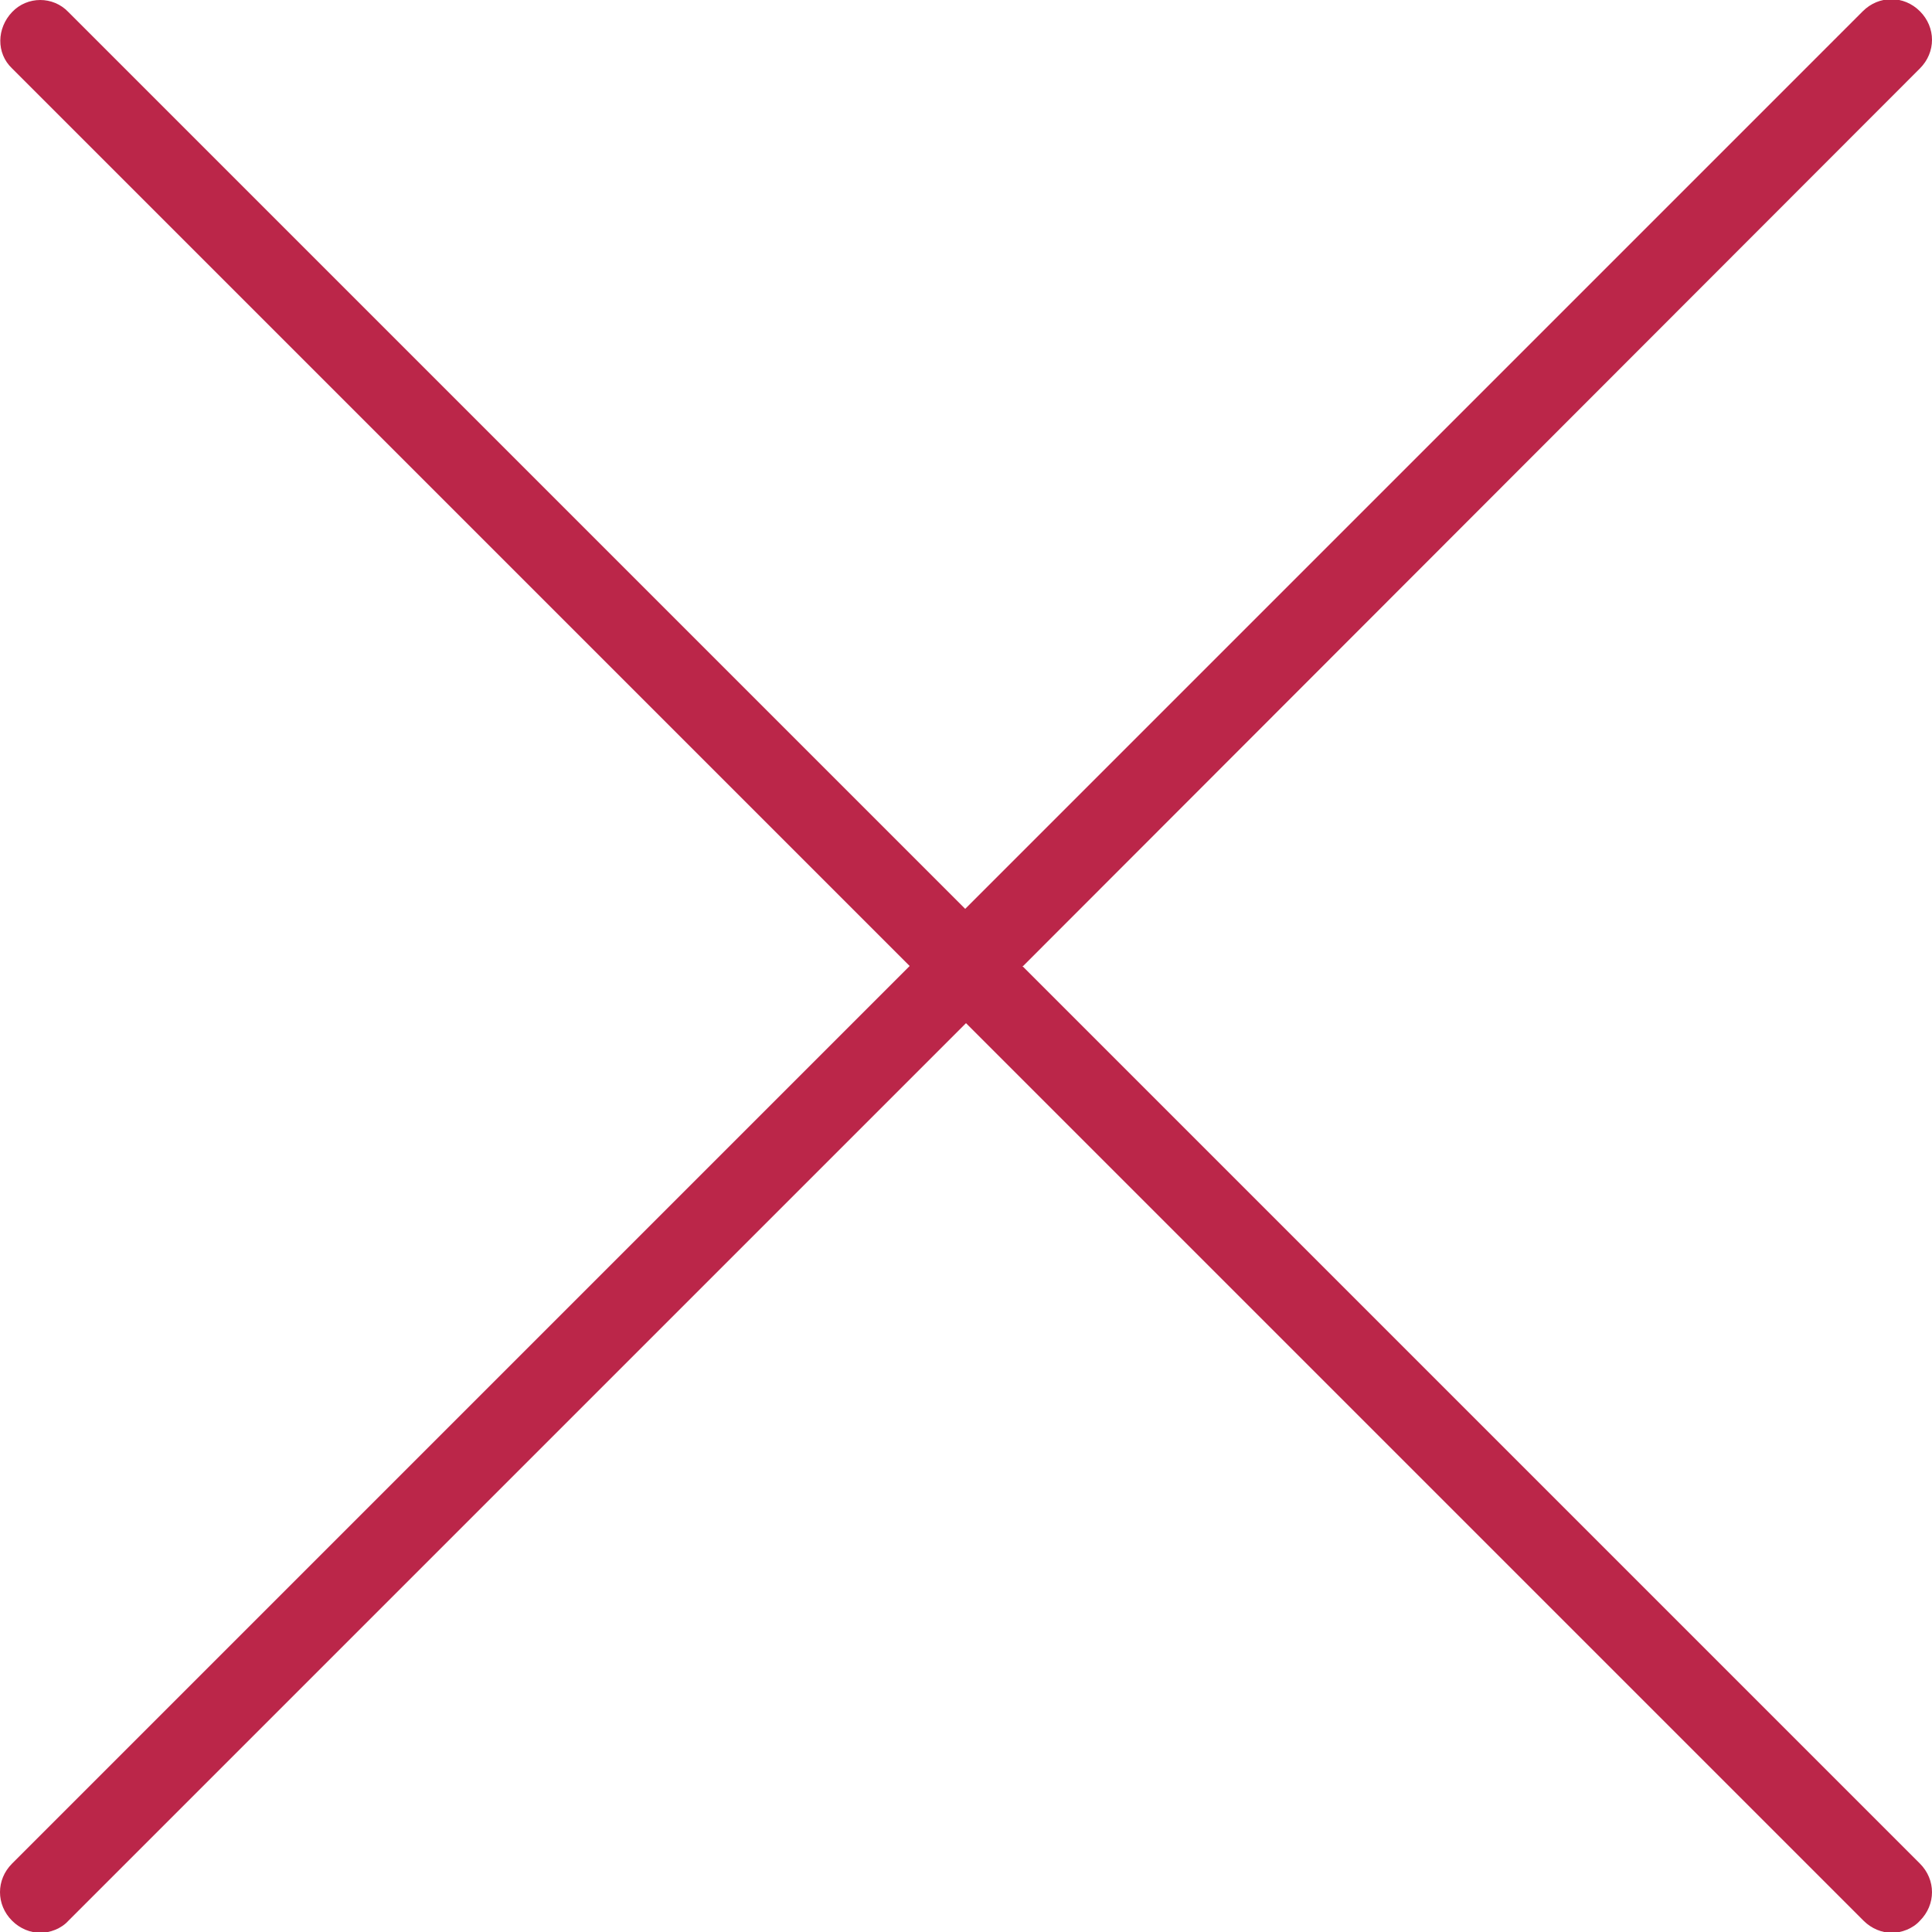 <?xml version="1.0" encoding="UTF-8"?>
<svg id="export" xmlns="http://www.w3.org/2000/svg" width="24" height="24" viewBox="0 0 24 24">
  <defs>
    <style>
      .cls-1 {
        fill: #bb2649;
      }
    </style>
  </defs>
  <path id="icon-close" class="cls-1" d="m12.71,12L23.85.85c.2-.2.2-.51,0-.71s-.51-.2-.71,0l-11.15,11.15L.85.15C.66-.05.34-.05.15.15S-.05.66.15.85l11.15,11.15L.15,23.15c-.2.2-.2.51,0,.71.1.1.23.15.35.15s.26-.05.35-.15l11.15-11.15,11.15,11.15c.1.1.23.15.35.15s.26-.05.35-.15c.2-.2.2-.51,0-.71l-11.15-11.15Z"/>
</svg>